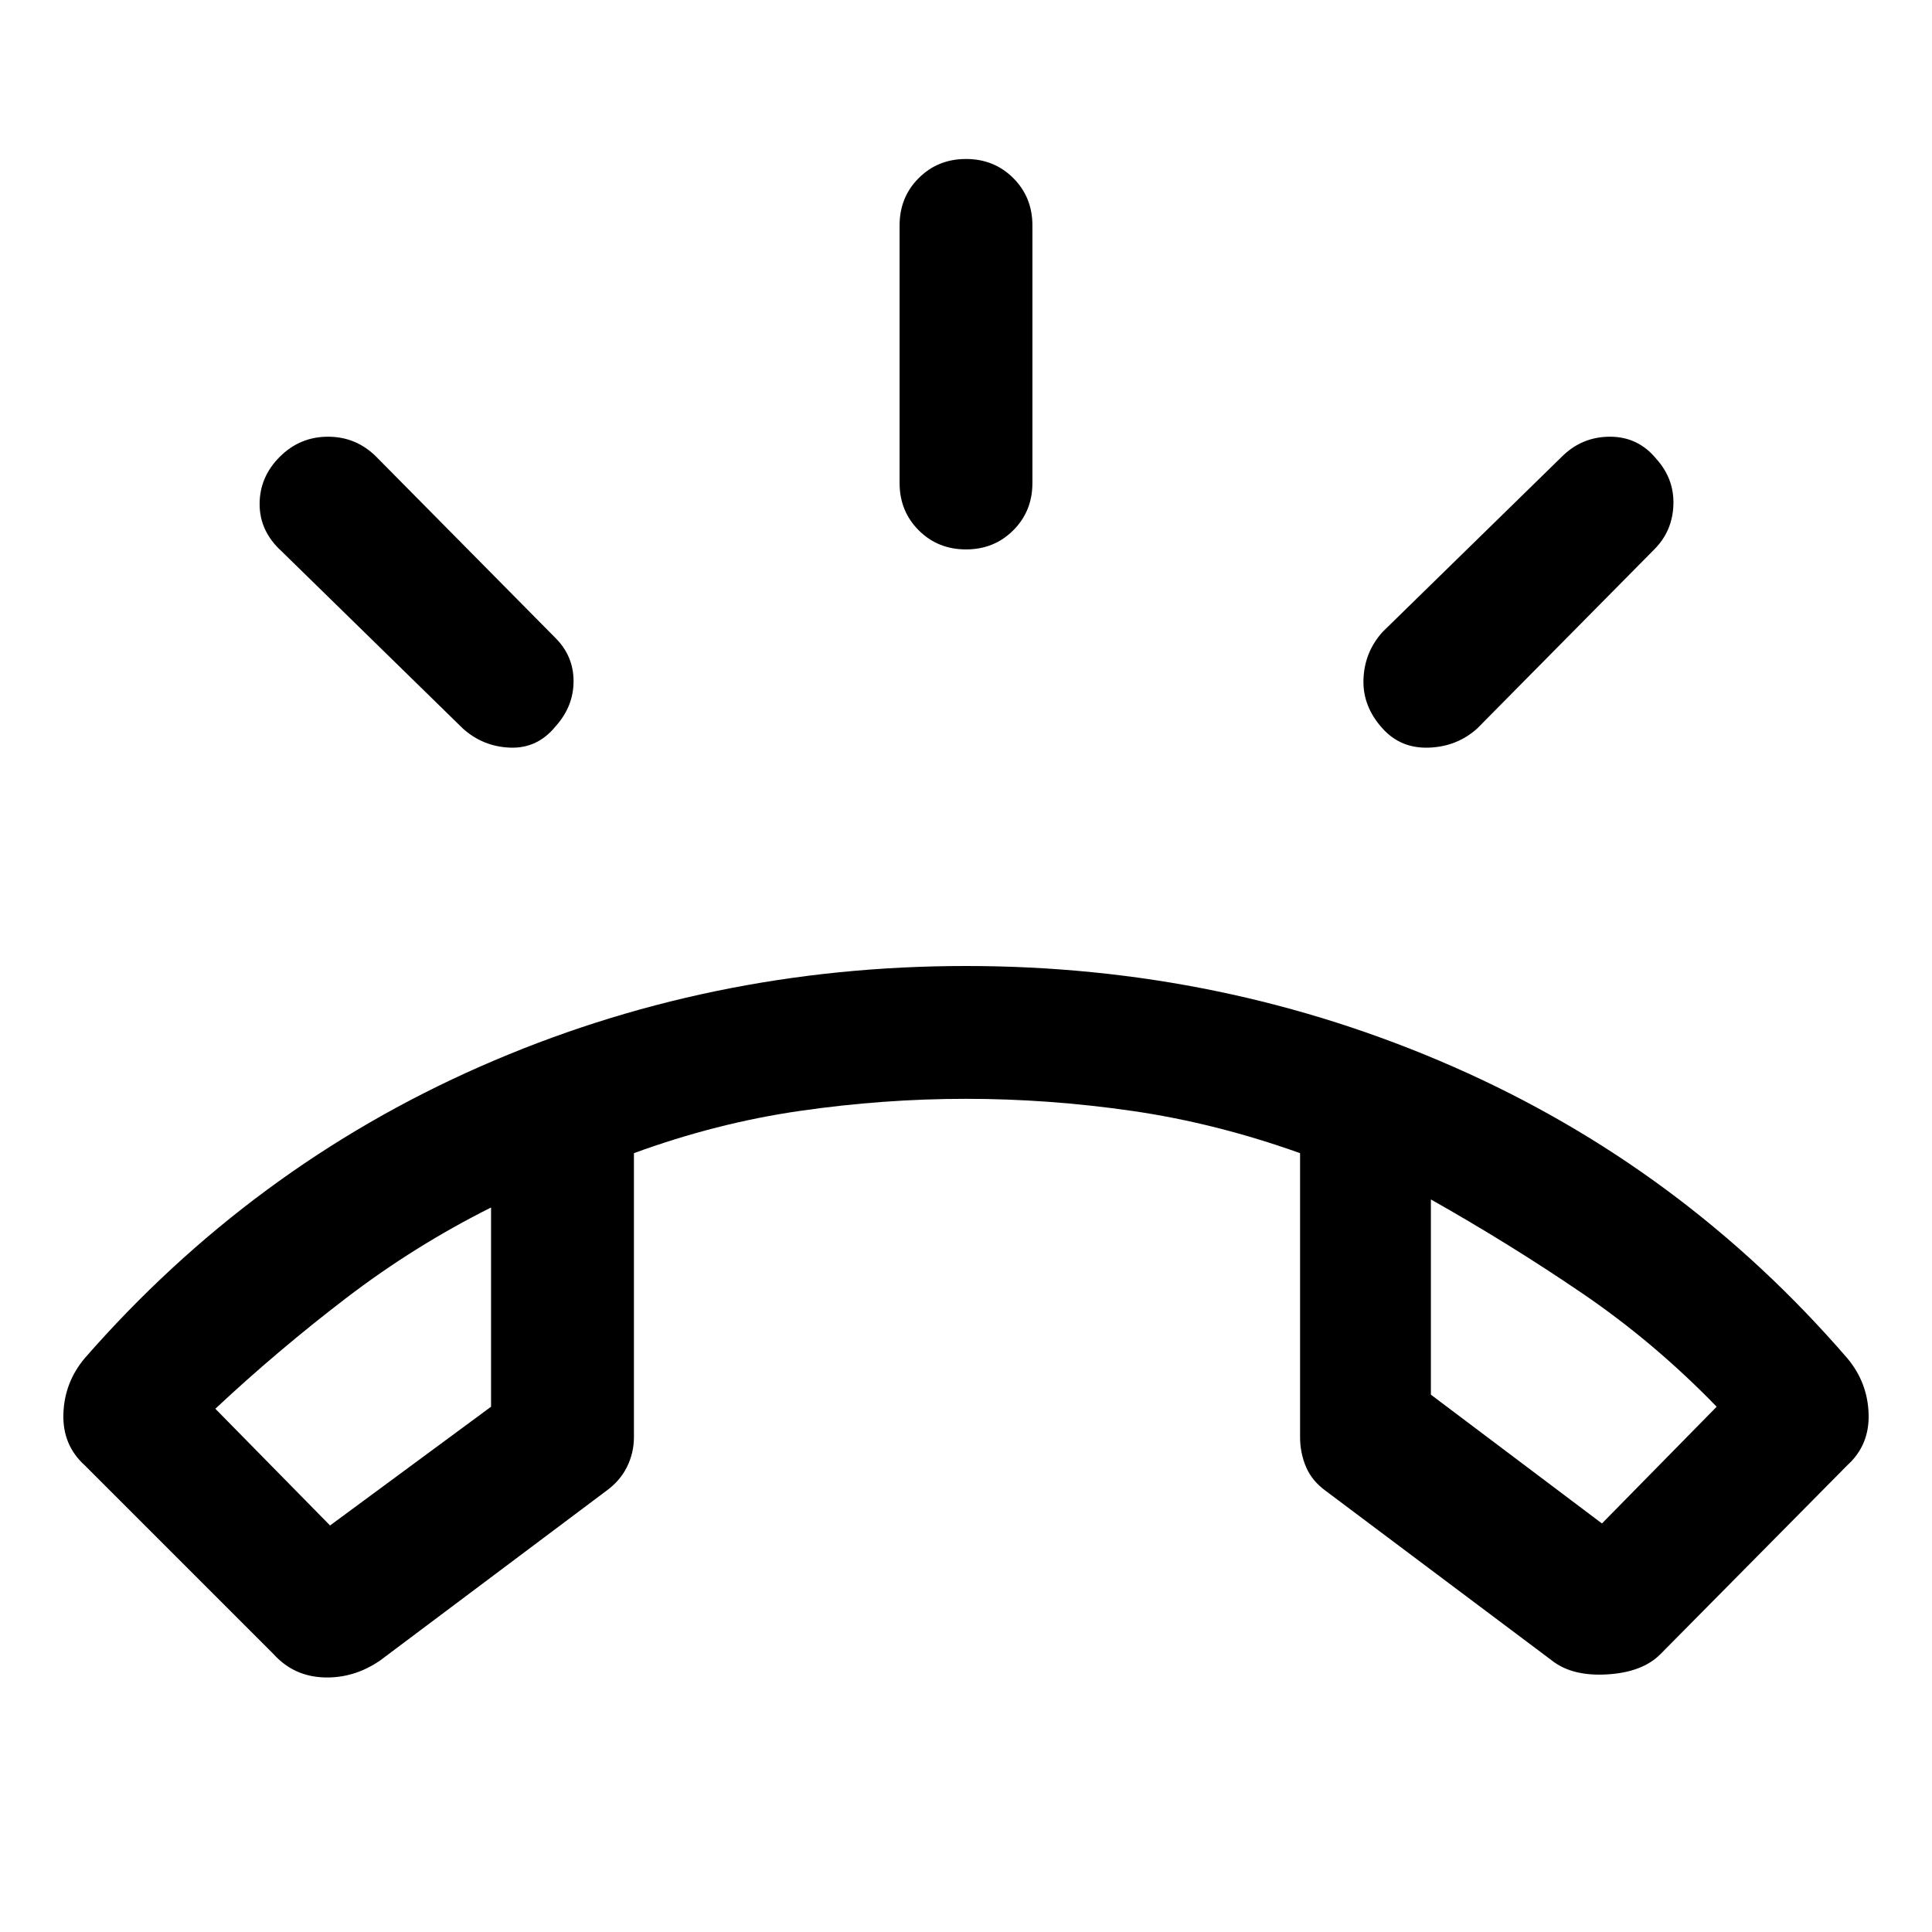 <svg xmlns="http://www.w3.org/2000/svg" height="48" width="48"><path d="m6.8 41.1-4.7-4.7q-.55-.5-.525-1.275.025-.775.525-1.375Q6.25 29 11.925 26.5 17.6 24 24 24q6.4 0 12.1 2.5 5.7 2.5 9.8 7.25.5.6.525 1.375.025.775-.525 1.275l-4.65 4.7q-.45.45-1.325.5-.875.05-1.375-.35l-5.6-4.2q-.35-.25-.5-.6-.15-.35-.15-.75v-7.05q-2.1-.75-4.175-1.05-2.075-.3-4.125-.3t-4.125.3q-2.075.3-4.125 1.05v7.05q0 .4-.175.75t-.525.6l-5.6 4.2q-.65.45-1.4.425-.75-.025-1.25-.575Zm1.4-3.2 4-2.95V30q-1.9.95-3.6 2.25-1.7 1.3-3.25 2.75Zm31.6-.05 2.85-2.9q-1.55-1.6-3.35-2.825T35.55 29.8v4.85ZM24 13.65q-.7 0-1.175-.475Q22.35 12.7 22.35 12V5.6q0-.7.475-1.175Q23.3 3.95 24 3.95q.7 0 1.175.475.475.475.475 1.175V12q0 .7-.475 1.175-.475.475-1.175.475Zm10.35 4.45q-.5-.55-.475-1.225.025-.675.475-1.175l4.45-4.35q.5-.5 1.2-.5t1.15.55q.45.5.425 1.15-.025.65-.475 1.1l-4.4 4.45q-.5.45-1.2.475-.7.025-1.15-.475Zm-22.85 0L7 13.7q-.55-.5-.55-1.175t.5-1.175q.5-.5 1.2-.5t1.2.5l4.45 4.5q.45.45.45 1.075t-.45 1.125q-.45.55-1.125.525Q12 18.55 11.5 18.1Zm24.05 11.7ZM12.2 30Z"/></svg>